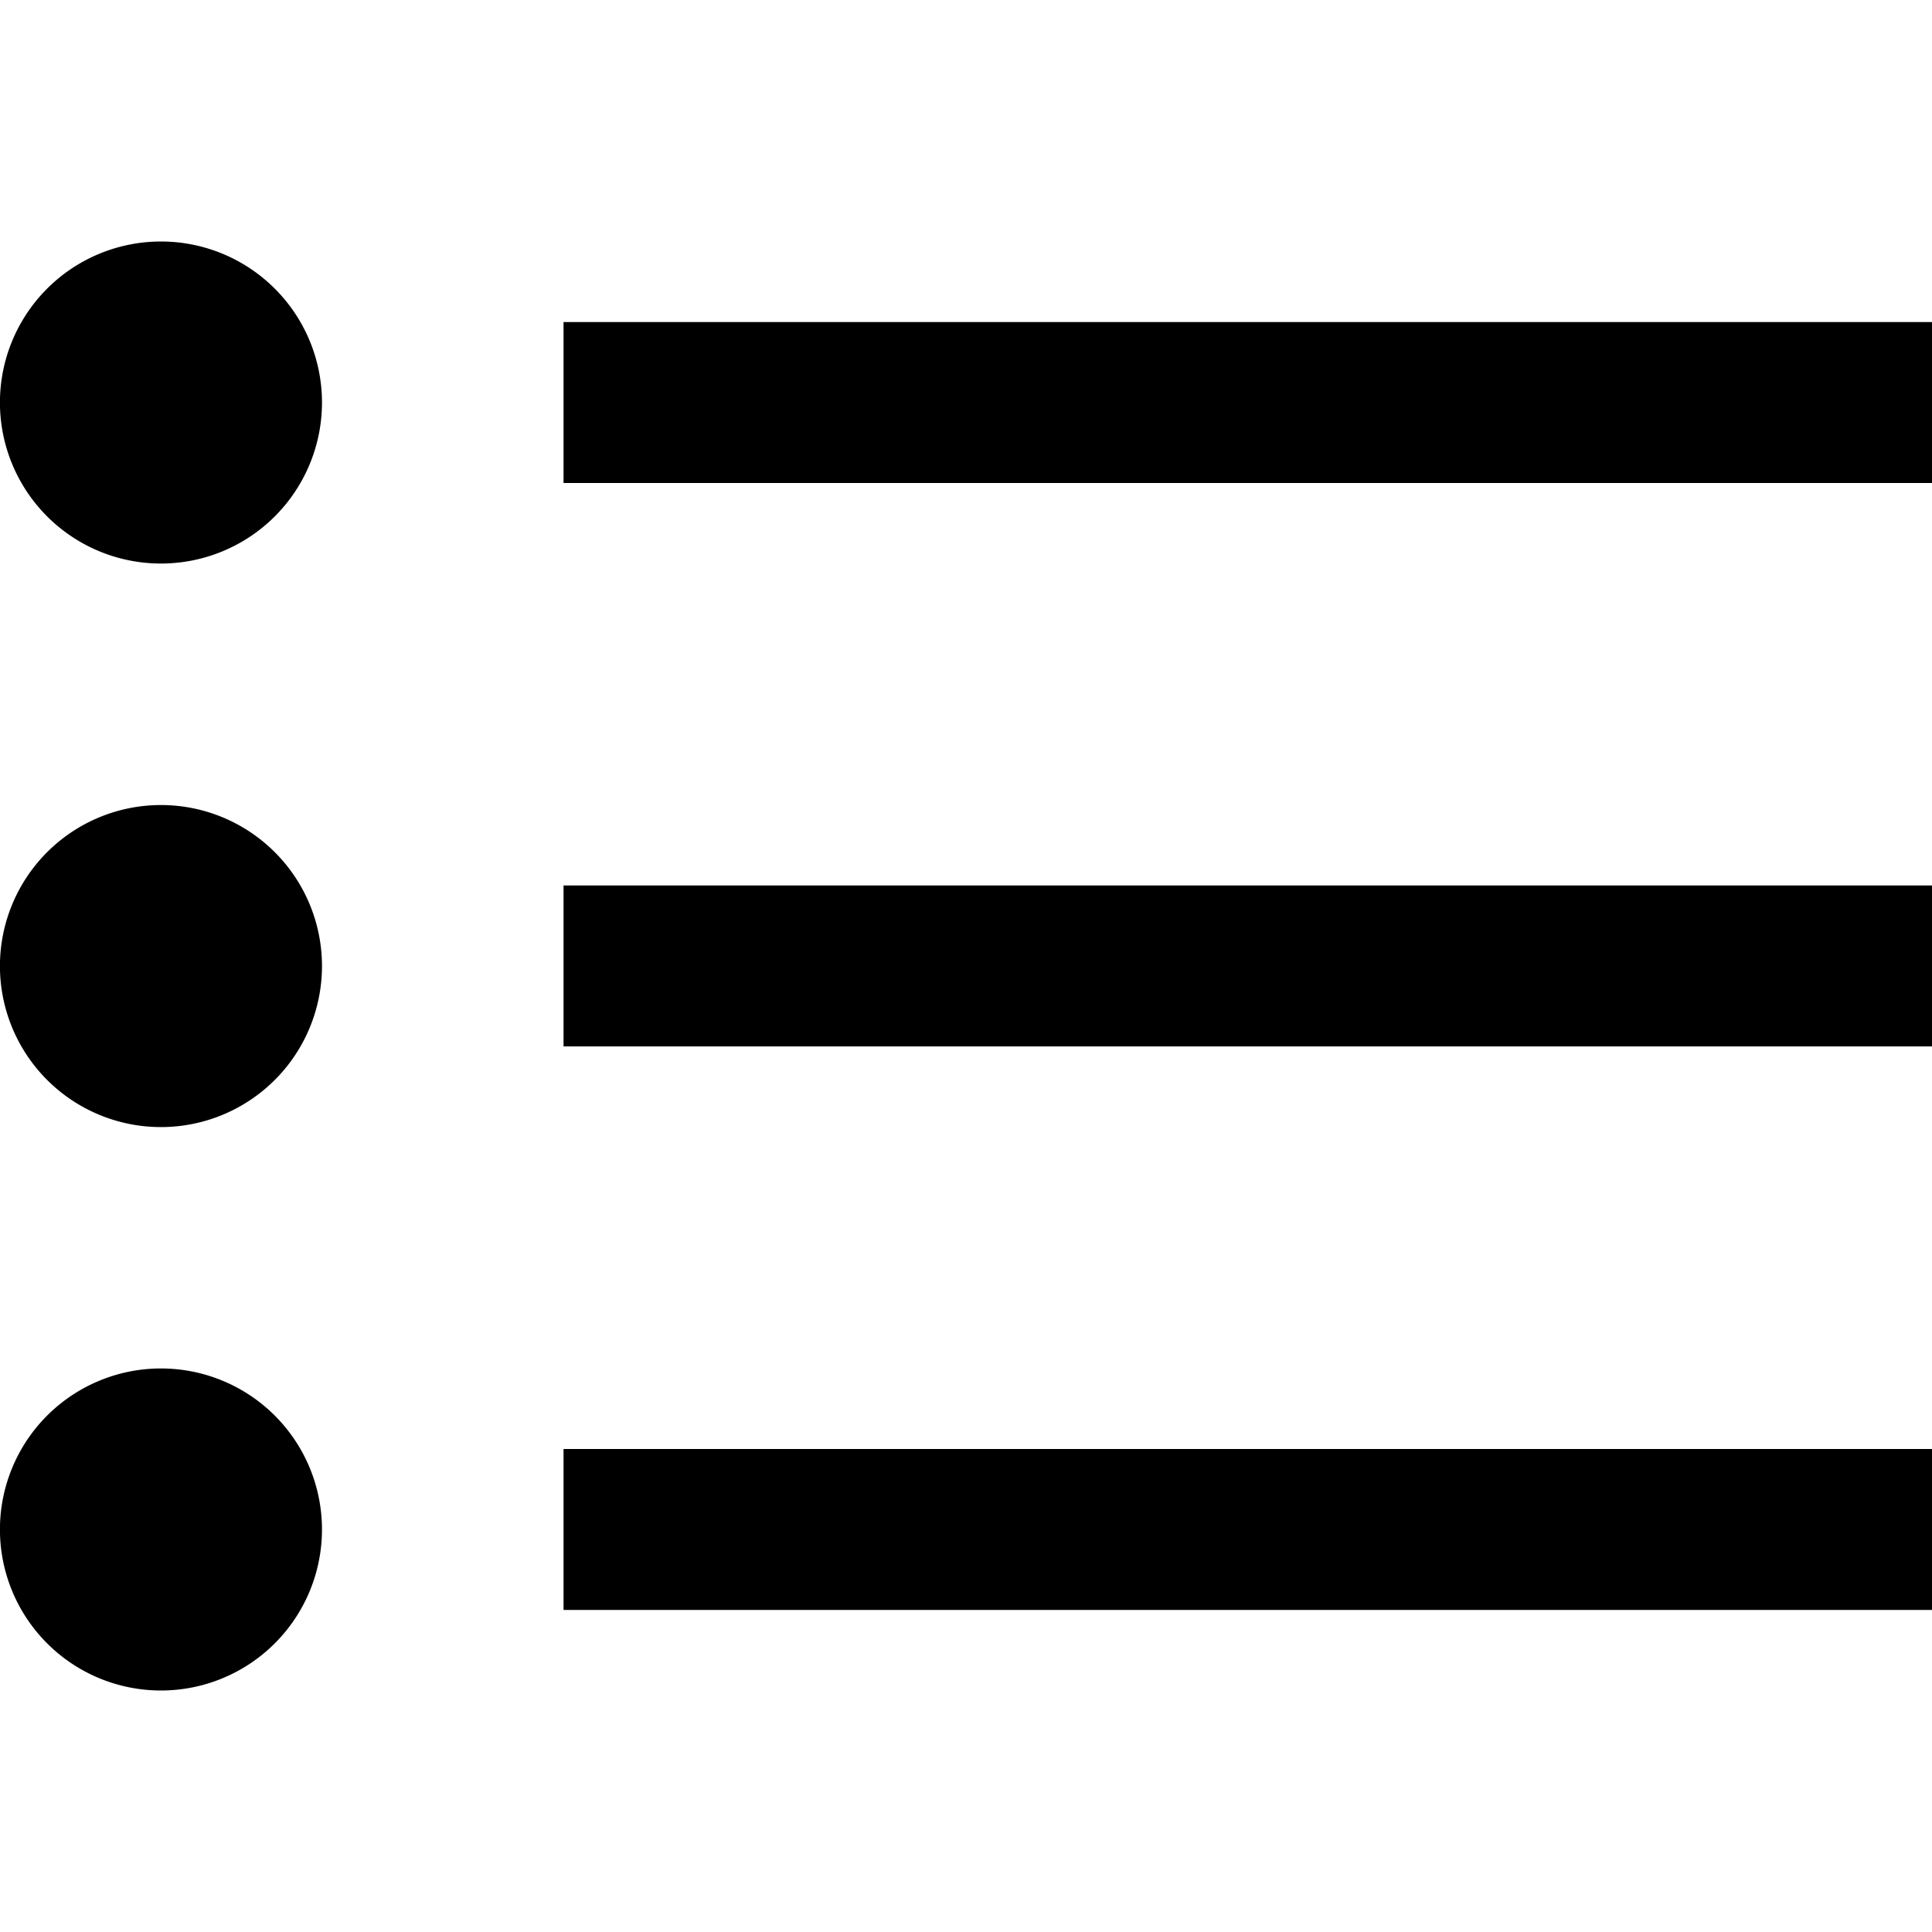 <svg width="16" height="16" fill="none" xmlns="http://www.w3.org/2000/svg">
  <g clip-path="url(#prefix__clip0_1_297)" fill="currentColor">
    <path
      d="M16 2.667H4.667V4H16V2.667zM16 7.333H4.667v1.333H16V7.333zM16 12H4.667v1.333H16V12zM1.333 4.667a1.333 1.333 0 100-2.667 1.333 1.333 0 000 2.667zM1.333 9.334a1.333 1.333 0 100-2.667 1.333 1.333 0 000 2.667zM1.333 14a1.333 1.333 0 100-2.667 1.333 1.333 0 000 2.667z" />
  </g>
</svg>